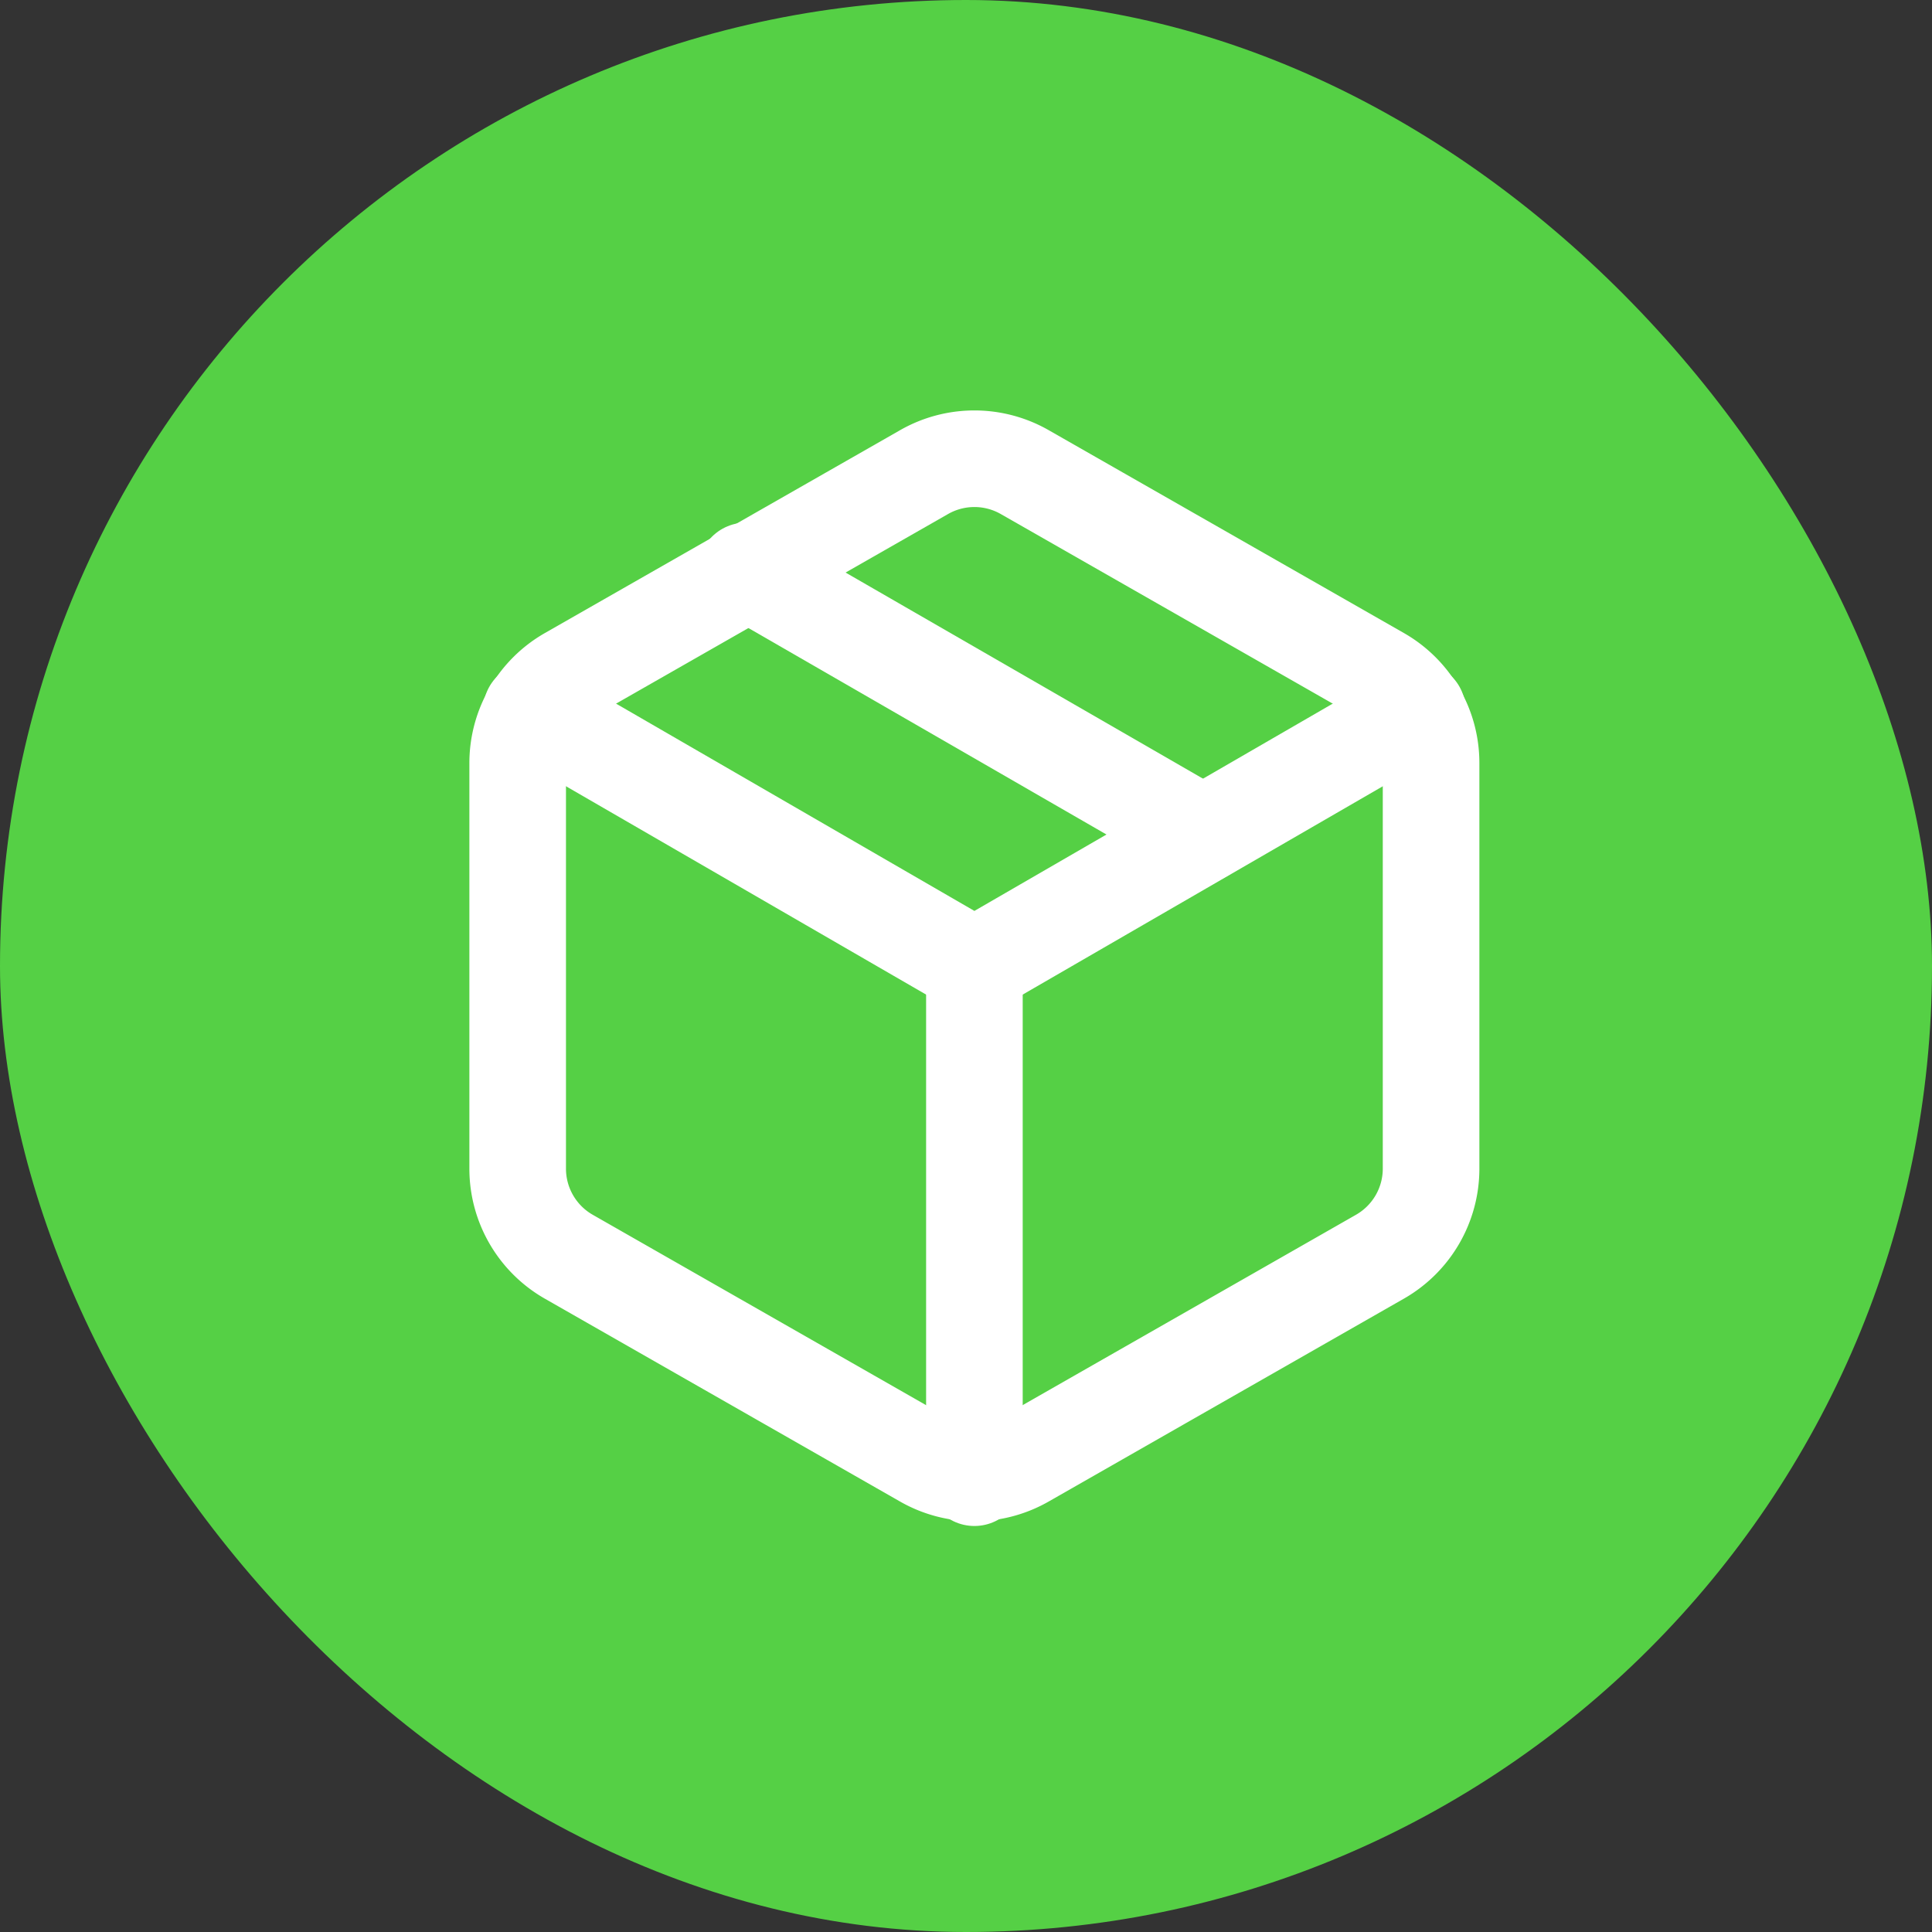 <svg xmlns="http://www.w3.org/2000/svg" width="40" height="40" viewBox="0 0 40 40">
  <rect x="0" y="0" width="40" height="40" fill="#333333" stroke="none"/>
  <g id="Gruppe_3230" data-name="Gruppe 3230" transform="translate(-785 -786)">
    <rect id="Rechteck_2261" data-name="Rechteck 2261" width="40" height="40" rx="20" transform="translate(785 786)" fill="#55d045"/>
    <g id="Icon_feather-package" data-name="Icon feather-package" transform="translate(791.218 792.497)">
      <path id="Pfad_1342" data-name="Pfad 1342" d="M20.706,11.768,11.25,6.315" transform="translate(-2.022 -0.992)" fill="none" stroke="#fff" stroke-linecap="round" stroke-linejoin="round" stroke-width="2"/>
      <path id="Pfad_1343" data-name="Pfad 1343" d="M23.411,17.71V9.3a2.1,2.1,0,0,0-1.051-1.818l-7.354-4.2a2.1,2.1,0,0,0-2.1,0l-7.354,4.2A2.1,2.1,0,0,0,4.5,9.3v8.4a2.1,2.1,0,0,0,1.051,1.818l7.354,4.2a2.1,2.1,0,0,0,2.1,0l7.354-4.2A2.1,2.1,0,0,0,23.411,17.71Z" transform="translate(0 0)" fill="none" stroke="#fff" stroke-linecap="round" stroke-linejoin="round" stroke-width="2"/>
      <path id="Pfad_1344" data-name="Pfad 1344" d="M4.905,10.44l9.172,5.306,9.172-5.306" transform="translate(-0.121 -2.228)" fill="none" stroke="#fff" stroke-linecap="round" stroke-linejoin="round" stroke-width="2"/>
      <path id="Pfad_1345" data-name="Pfad 1345" d="M18,28.59V18" transform="translate(-4.044 -4.493)" fill="none" stroke="#fff" stroke-linecap="round" stroke-linejoin="round" stroke-width="2"/>
    </g>
  </g>
</svg>

